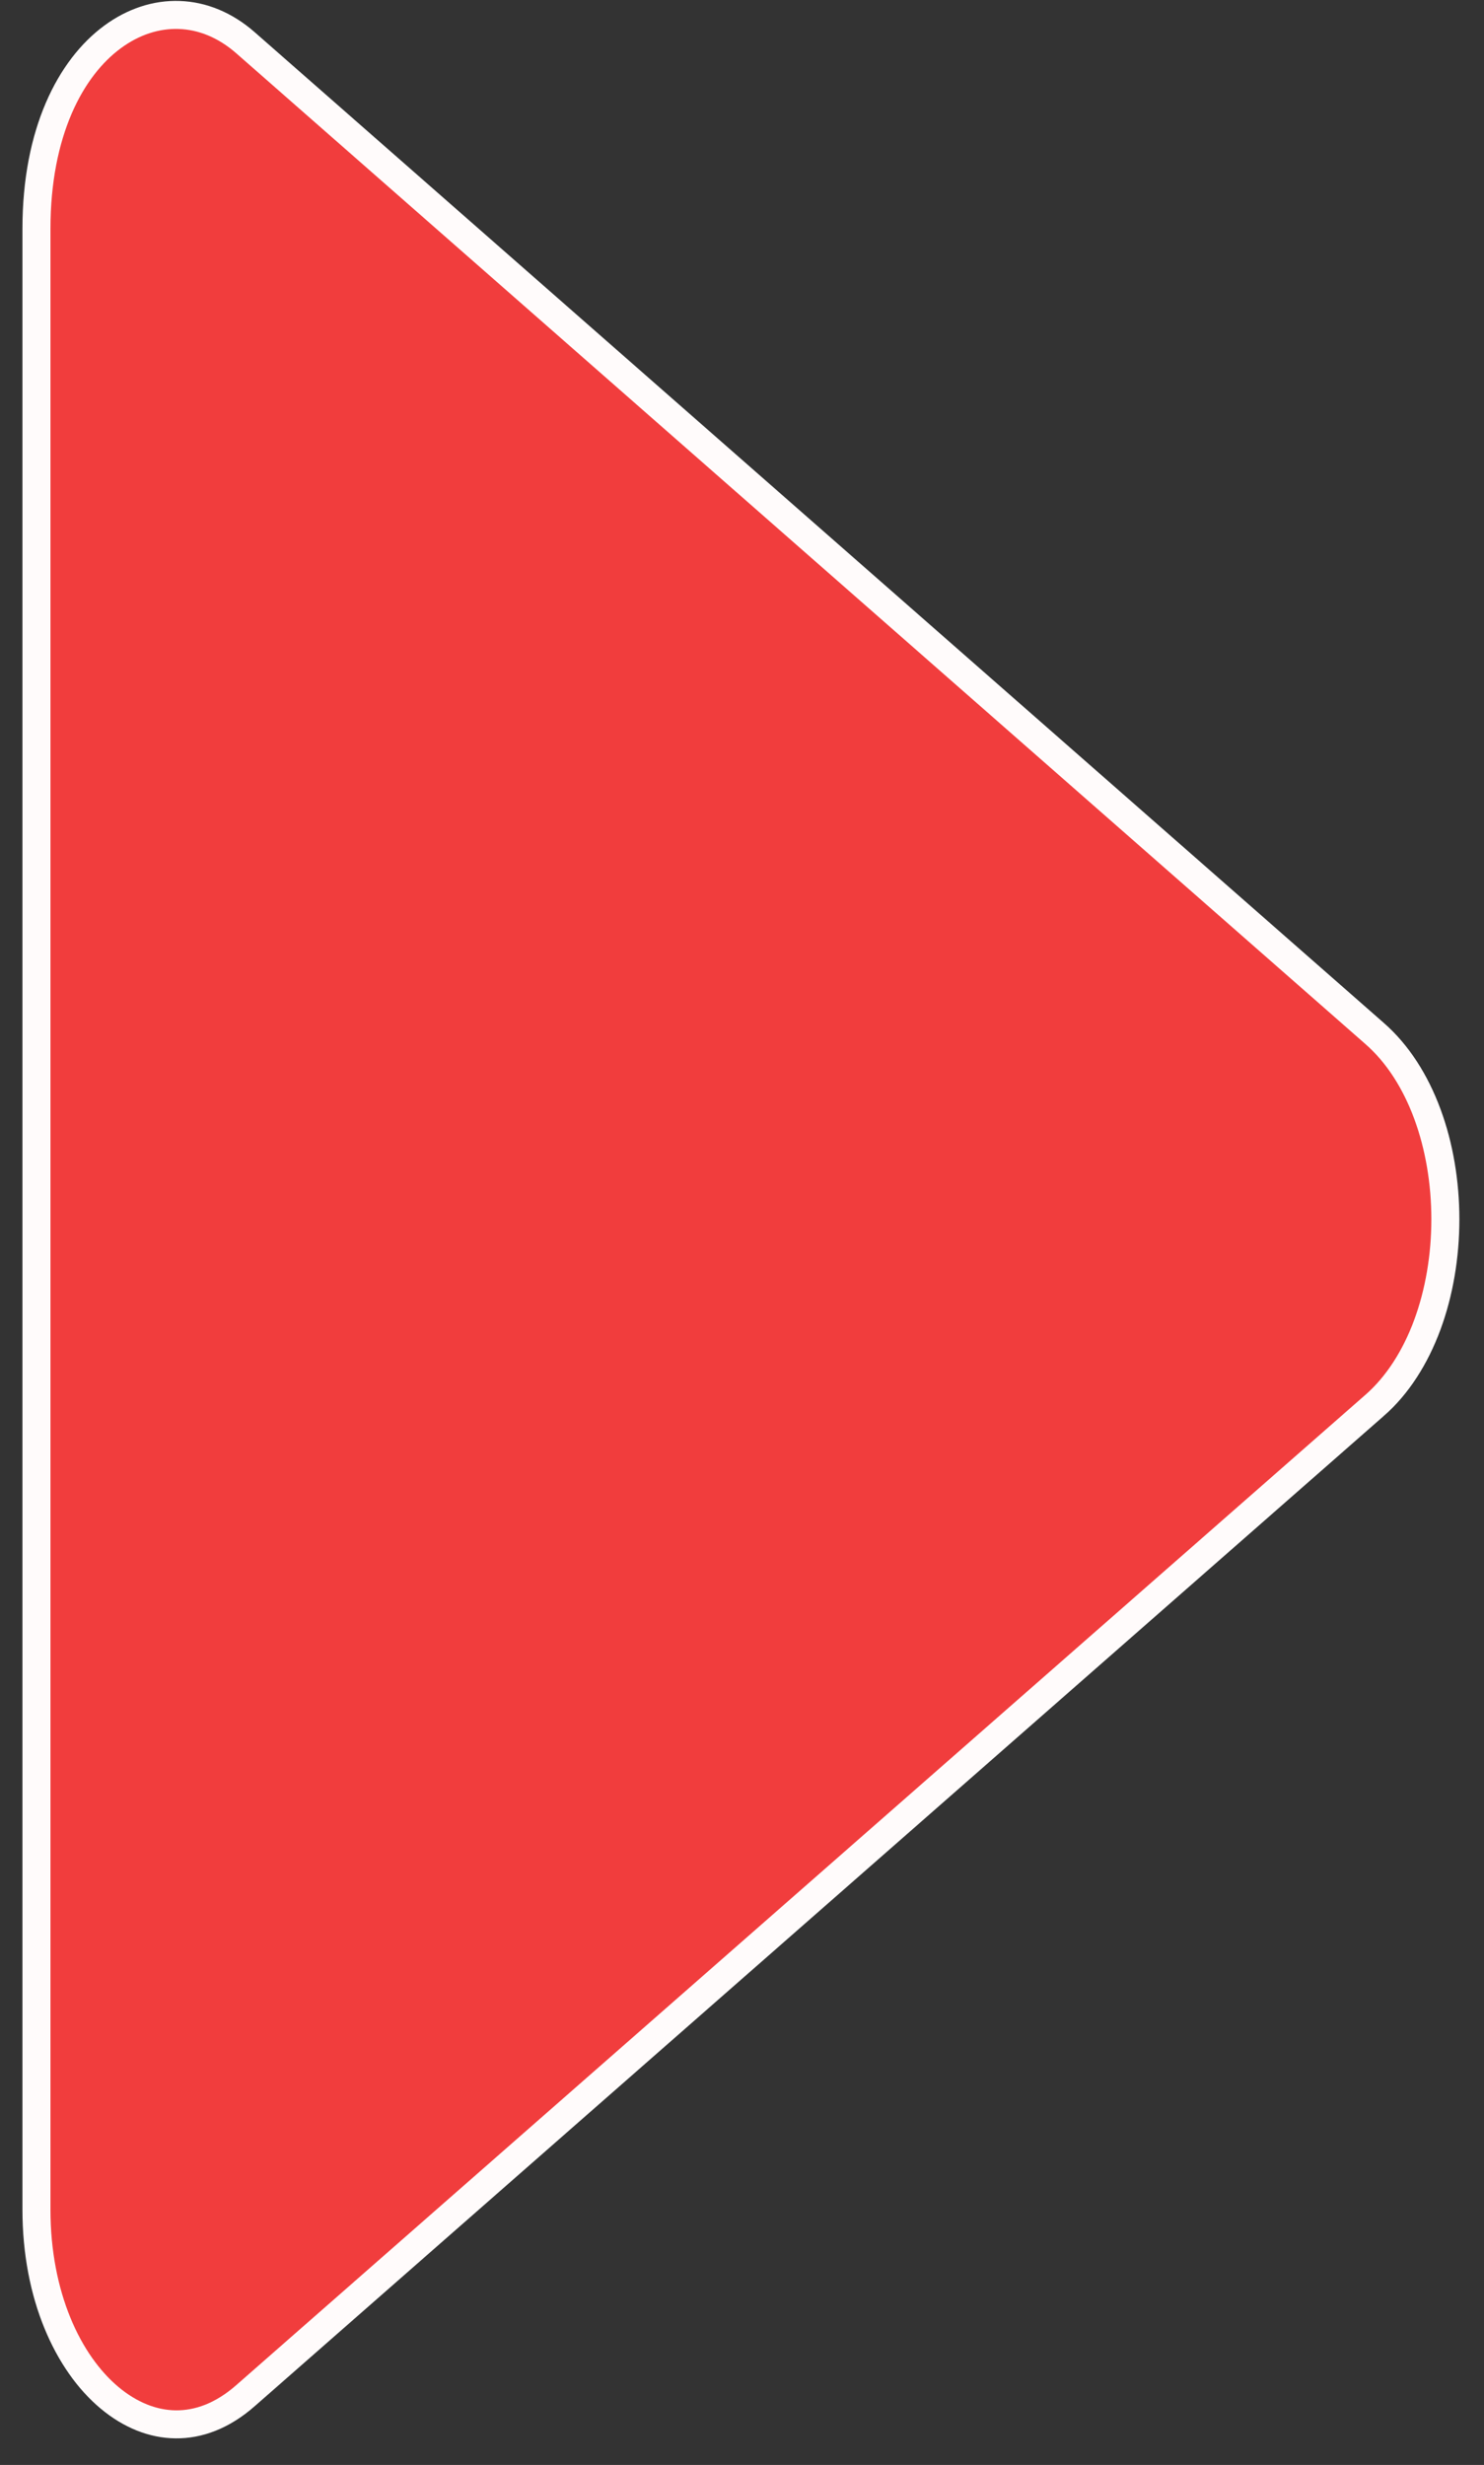 <svg width="53" height="88" viewBox="0 0 53 88" fill="none" xmlns="http://www.w3.org/2000/svg">
<rect x="0" y="0" width="53" height="88" fill="#333333" stroke="none"/>
<path d="M49.088 36.891L49.089 36.892C50.747 38.337 51.621 40.898 51.62 43.534C51.618 46.17 50.742 48.732 49.089 50.177L49.088 50.177L8.766 85.527L8.765 85.528C7.938 86.255 7.082 86.559 6.273 86.55C5.46 86.542 4.645 86.216 3.908 85.598C2.428 84.358 1.302 81.96 1.302 78.884V8.168C1.302 4.725 2.516 2.425 4.017 1.32C5.497 0.229 7.31 0.248 8.766 1.525L49.088 36.891Z" fill="#F13D3D" stroke="#FFFBFB"/>
</svg>
